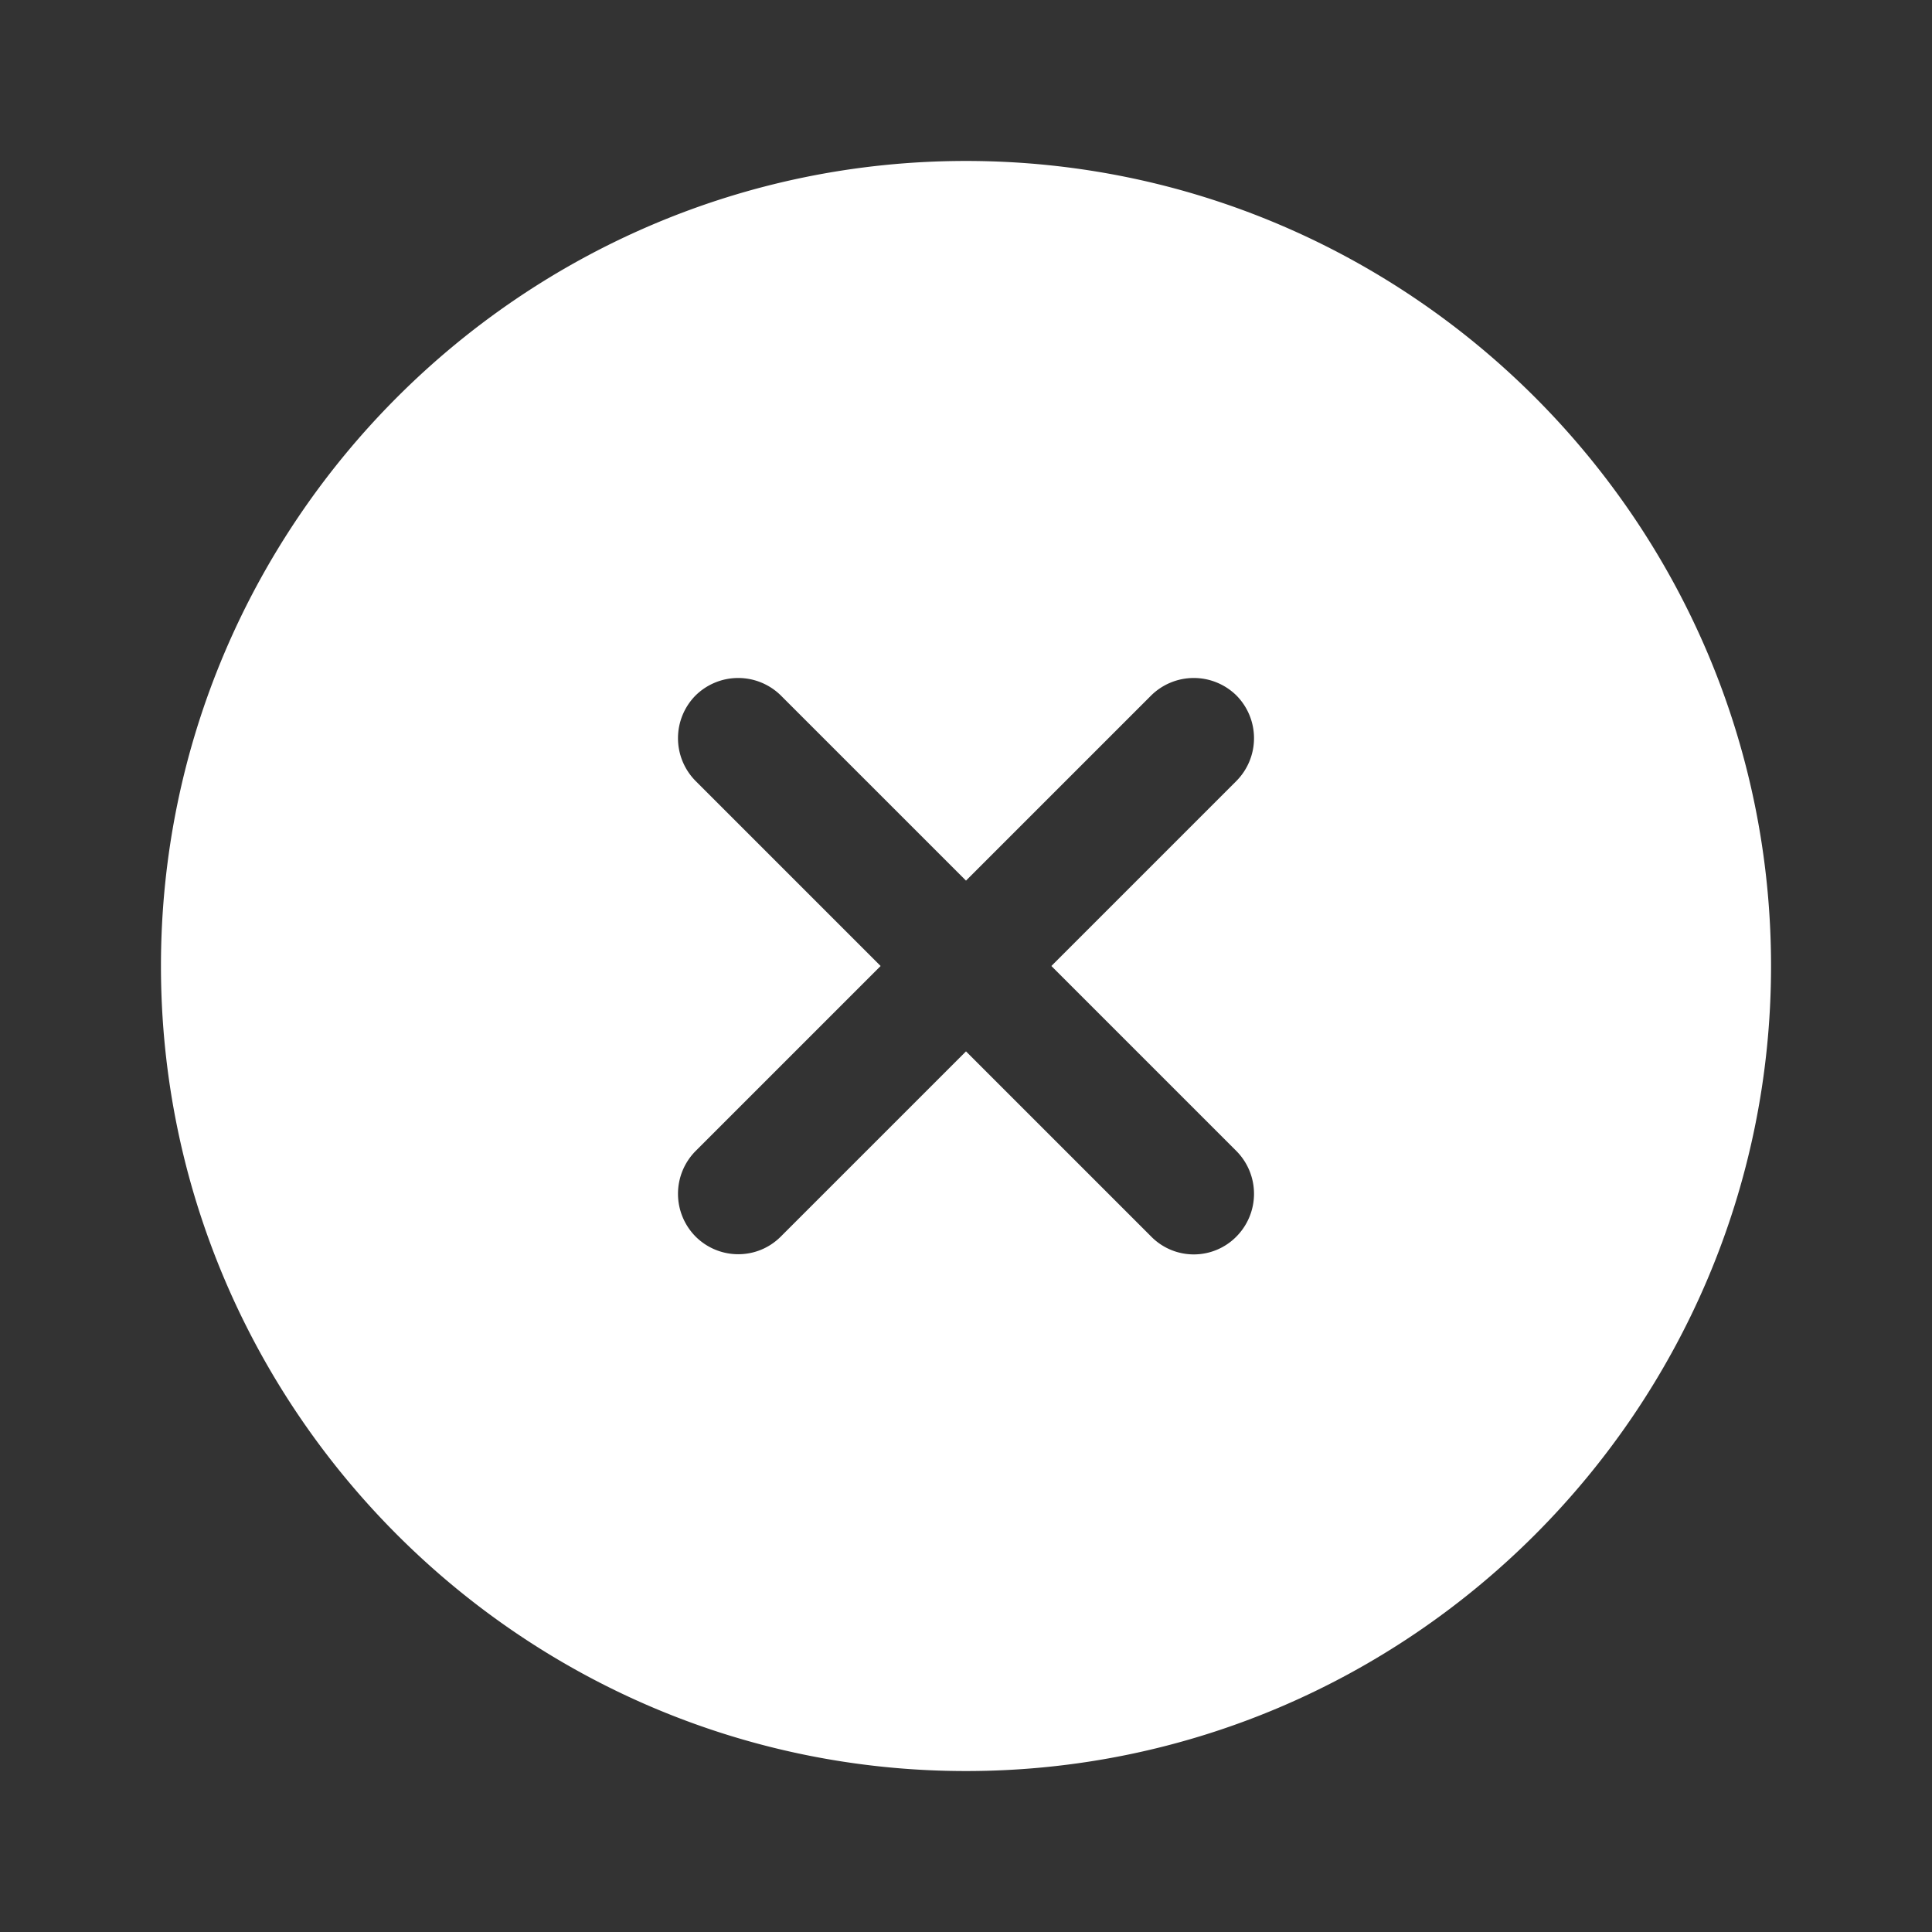 <svg width="16" height="16" viewBox="0 0 16 16" fill="none" xmlns="http://www.w3.org/2000/svg">
  <rect x="0" y="0" width="16" height="16" fill="#333333" stroke="none"/>
  <path d="M8 1.333C4.327 1.333 1.333 4.327 1.333 8S4.327 14.667 8 14.667 14.667 11.673 14.667 8 11.673 1.333 8 1.333m2.24 8.2a.503.503 0 0 1 0 .707.495.495 0 0 1-.707 0L8 8.707 6.467 10.24c-.1.1-.227.147-.354.147a.5.5 0 0 1-.353-.147.503.503 0 0 1 0-.707L7.293 8 5.76 6.467a.503.503 0 0 1 0-.707.503.503 0 0 1 .707 0L8 7.293 9.533 5.76a.503.503 0 0 1 .707 0 .503.503 0 0 1 0 .707L8.707 8z" fill="#fff"/>
</svg>
